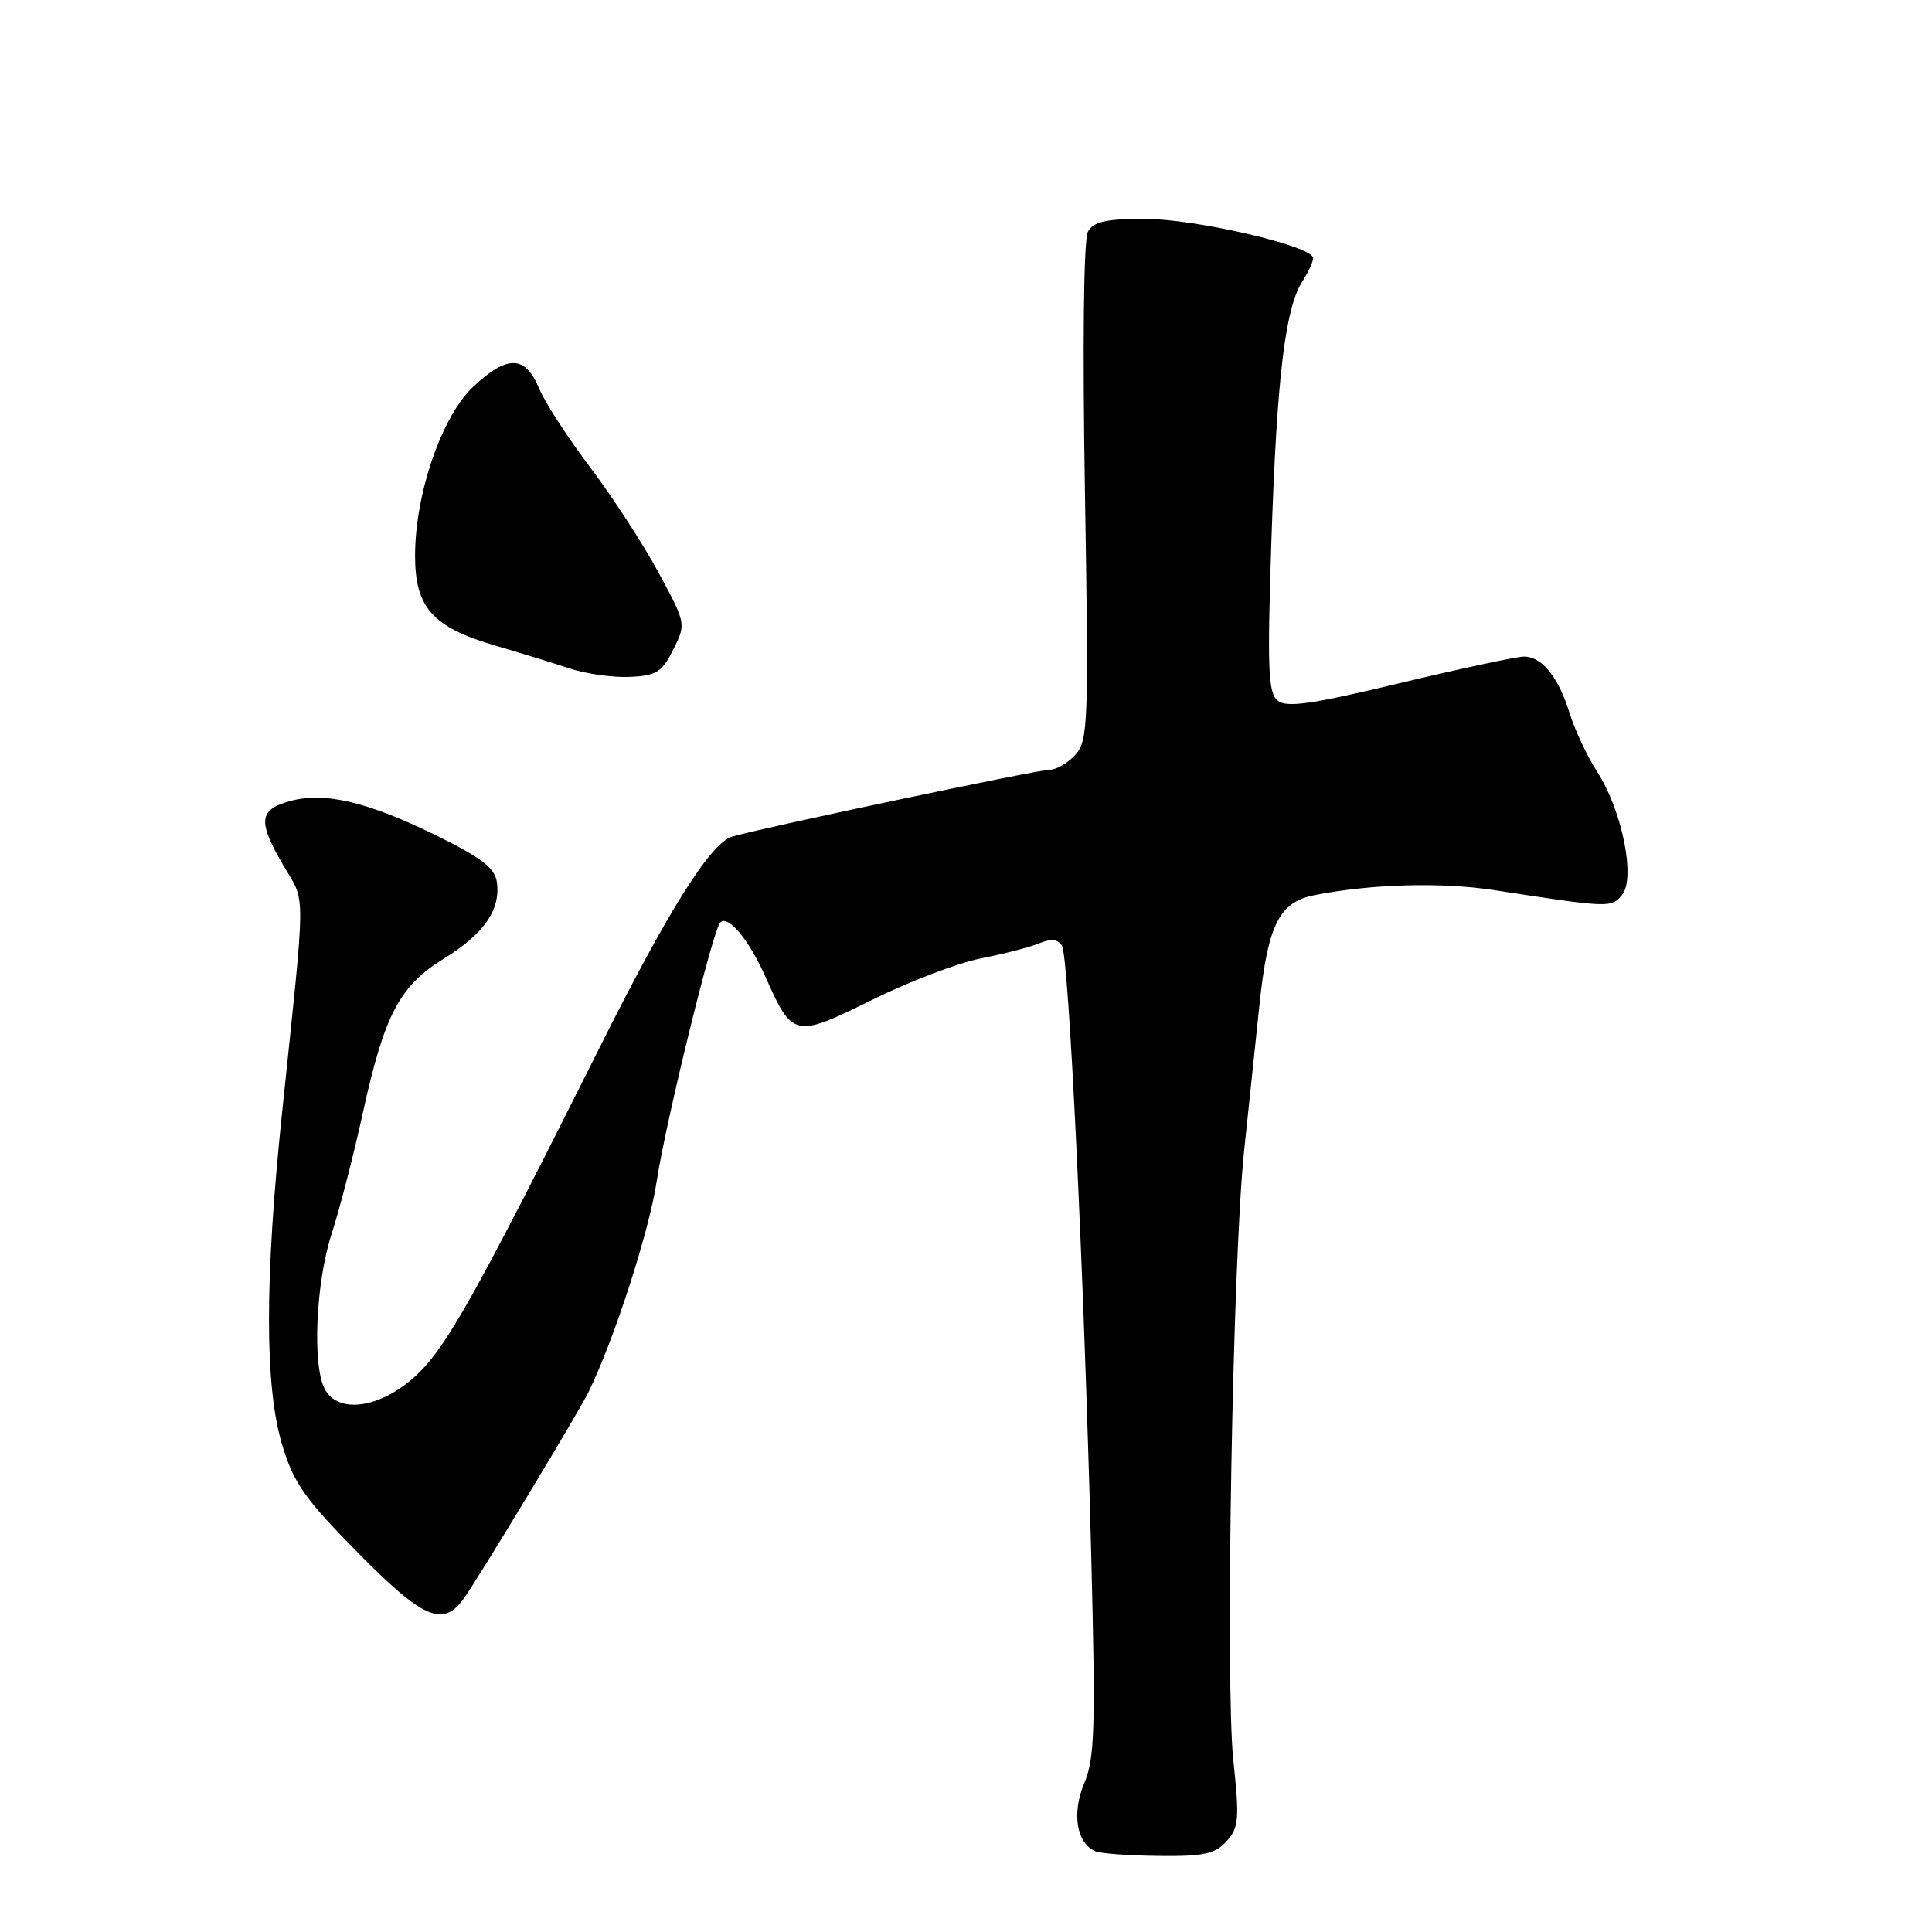 <?xml version="1.0" encoding="UTF-8" standalone="no"?>
<!DOCTYPE svg PUBLIC "-//W3C//DTD SVG 1.1//EN" "http://www.w3.org/Graphics/SVG/1.1/DTD/svg11.dtd" >
<svg xmlns="http://www.w3.org/2000/svg" xmlns:xlink="http://www.w3.org/1999/xlink" version="1.1" viewBox="0 0 256 256">
 <g >
 <path fill="currentColor"
d=" M 162.52 243.98 C 164.16 242.17 164.25 241.06 163.42 233.23 C 162.34 222.94 163.33 166.95 164.85 152.50 C 165.43 147.00 166.35 138.31 166.88 133.18 C 167.99 122.58 169.49 119.55 174.10 118.63 C 181.58 117.13 190.98 116.87 198.00 117.95 C 213.26 120.30 213.50 120.31 214.92 118.59 C 216.75 116.39 214.95 107.44 211.65 102.29 C 210.31 100.21 208.66 96.70 207.98 94.50 C 206.50 89.71 204.32 87.00 201.94 87.00 C 200.98 87.00 193.57 88.58 185.48 90.52 C 173.67 93.35 170.47 93.80 169.28 92.82 C 168.03 91.78 167.91 88.56 168.47 71.55 C 169.19 50.07 170.29 40.82 172.57 37.29 C 173.36 36.07 174.00 34.68 174.00 34.19 C 174.00 32.62 158.44 29.00 151.68 29.00 C 146.55 29.00 144.89 29.37 144.16 30.69 C 143.59 31.70 143.43 45.38 143.76 65.19 C 144.27 95.87 144.18 98.14 142.50 100.00 C 141.50 101.10 139.97 102.00 139.10 101.99 C 137.57 101.99 102.13 109.44 97.06 110.84 C 94.21 111.62 88.63 120.48 79.55 138.61 C 62.91 171.85 59.05 178.73 54.94 182.44 C 50.31 186.62 44.80 187.37 43.04 184.07 C 41.36 180.93 41.84 169.99 43.94 163.50 C 45.01 160.20 46.87 153.00 48.07 147.50 C 50.94 134.43 52.93 130.64 58.85 127.00 C 64.14 123.74 66.35 120.54 65.84 116.90 C 65.58 115.03 63.84 113.68 58.00 110.80 C 48.79 106.25 43.02 104.88 38.42 106.15 C 34.27 107.30 34.12 108.83 37.61 114.78 C 40.53 119.76 40.55 117.04 37.37 147.50 C 35.06 169.65 35.07 183.70 37.38 191.42 C 38.90 196.48 40.34 198.55 47.35 205.67 C 56.11 214.56 58.72 215.68 61.50 211.75 C 63.55 208.86 76.67 187.13 77.96 184.50 C 81.39 177.48 85.98 163.30 87.02 156.50 C 88.24 148.53 94.46 123.21 95.44 122.23 C 96.48 121.19 99.27 124.55 101.44 129.46 C 105.01 137.50 105.30 137.56 115.55 132.49 C 120.47 130.05 126.97 127.58 130.00 126.99 C 133.03 126.39 136.50 125.50 137.71 124.99 C 139.24 124.36 140.17 124.45 140.71 125.29 C 141.62 126.70 143.61 168.04 144.59 206.00 C 145.18 229.06 145.06 232.99 143.67 236.28 C 141.98 240.29 142.65 244.30 145.19 245.32 C 145.91 245.61 149.69 245.88 153.60 245.92 C 159.51 245.99 161.00 245.66 162.52 243.98 Z  M 89.21 86.07 C 90.92 82.65 90.92 82.63 87.21 75.78 C 85.17 72.01 81.10 65.75 78.16 61.87 C 75.22 57.98 72.18 53.28 71.40 51.40 C 69.58 47.06 67.19 47.02 62.69 51.26 C 58.52 55.19 55.00 65.45 55.00 73.65 C 55.00 80.50 57.32 83.11 65.61 85.54 C 68.85 86.49 73.30 87.85 75.50 88.58 C 77.70 89.30 81.30 89.80 83.50 89.69 C 86.97 89.53 87.73 89.05 89.21 86.07 Z "/>
</g>
</svg>